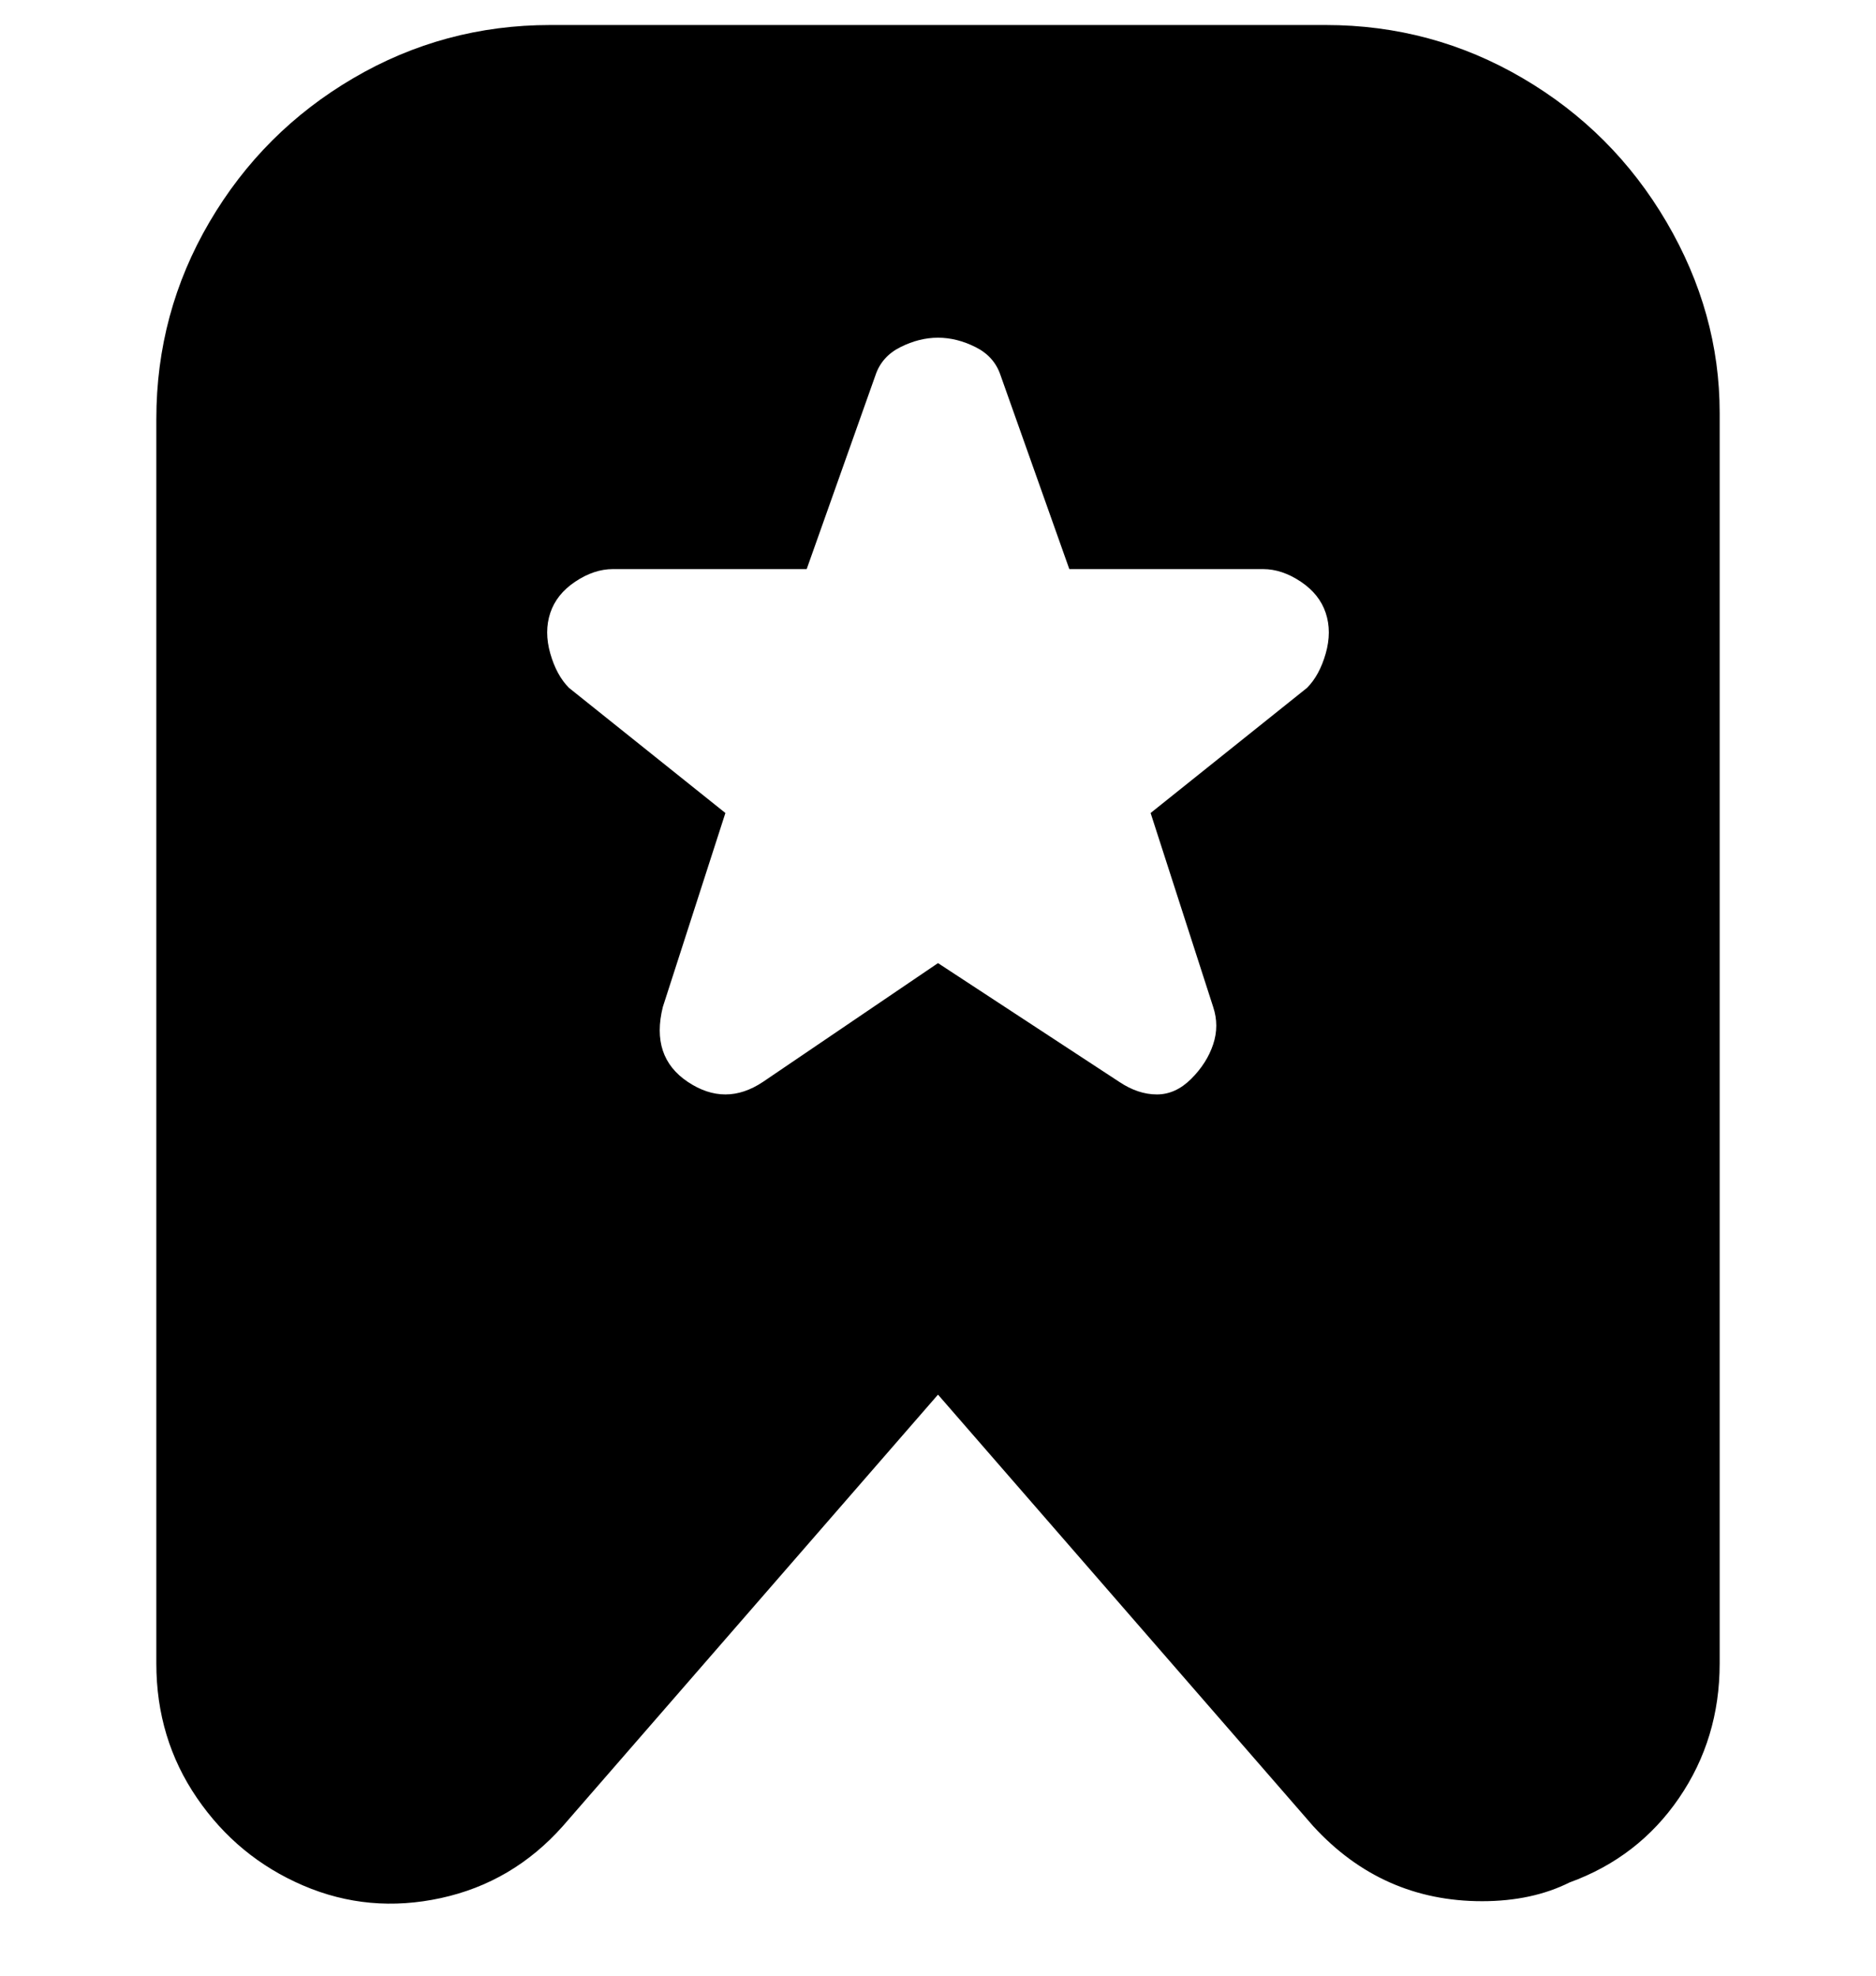 <svg viewBox="0 0 300 316" xmlns="http://www.w3.org/2000/svg"><path d="M213 4H88q-17 0-31.5 8.5t-23 23Q25 50 25 67v199q0 12 6.5 21.5t17 14q10.5 4.5 22 2T90 292l60-69 60 69q11 12 27 12 8 0 14-3 11-4 17.5-13.5T275 266V66q0-16-8.5-30.5t-23-23Q229 4 212 4h1zm-4 106l-25 20 10 31q1 3 0 6t-3.5 5.5Q188 175 185 175t-6-2l-29-19-28 19q-3 2-6 2t-6-2q-3-2-4-5t0-7l10-31-25-20q-2-2-3-5.5t0-6.5q1-3 4-5t6-2h31l11-31q1-3 4-4.5t6-1.5q3 0 6 1.5t4 4.5l11 31h31q3 0 6 2t4 5q1 3 0 6.5t-3 5.5z"/></svg>